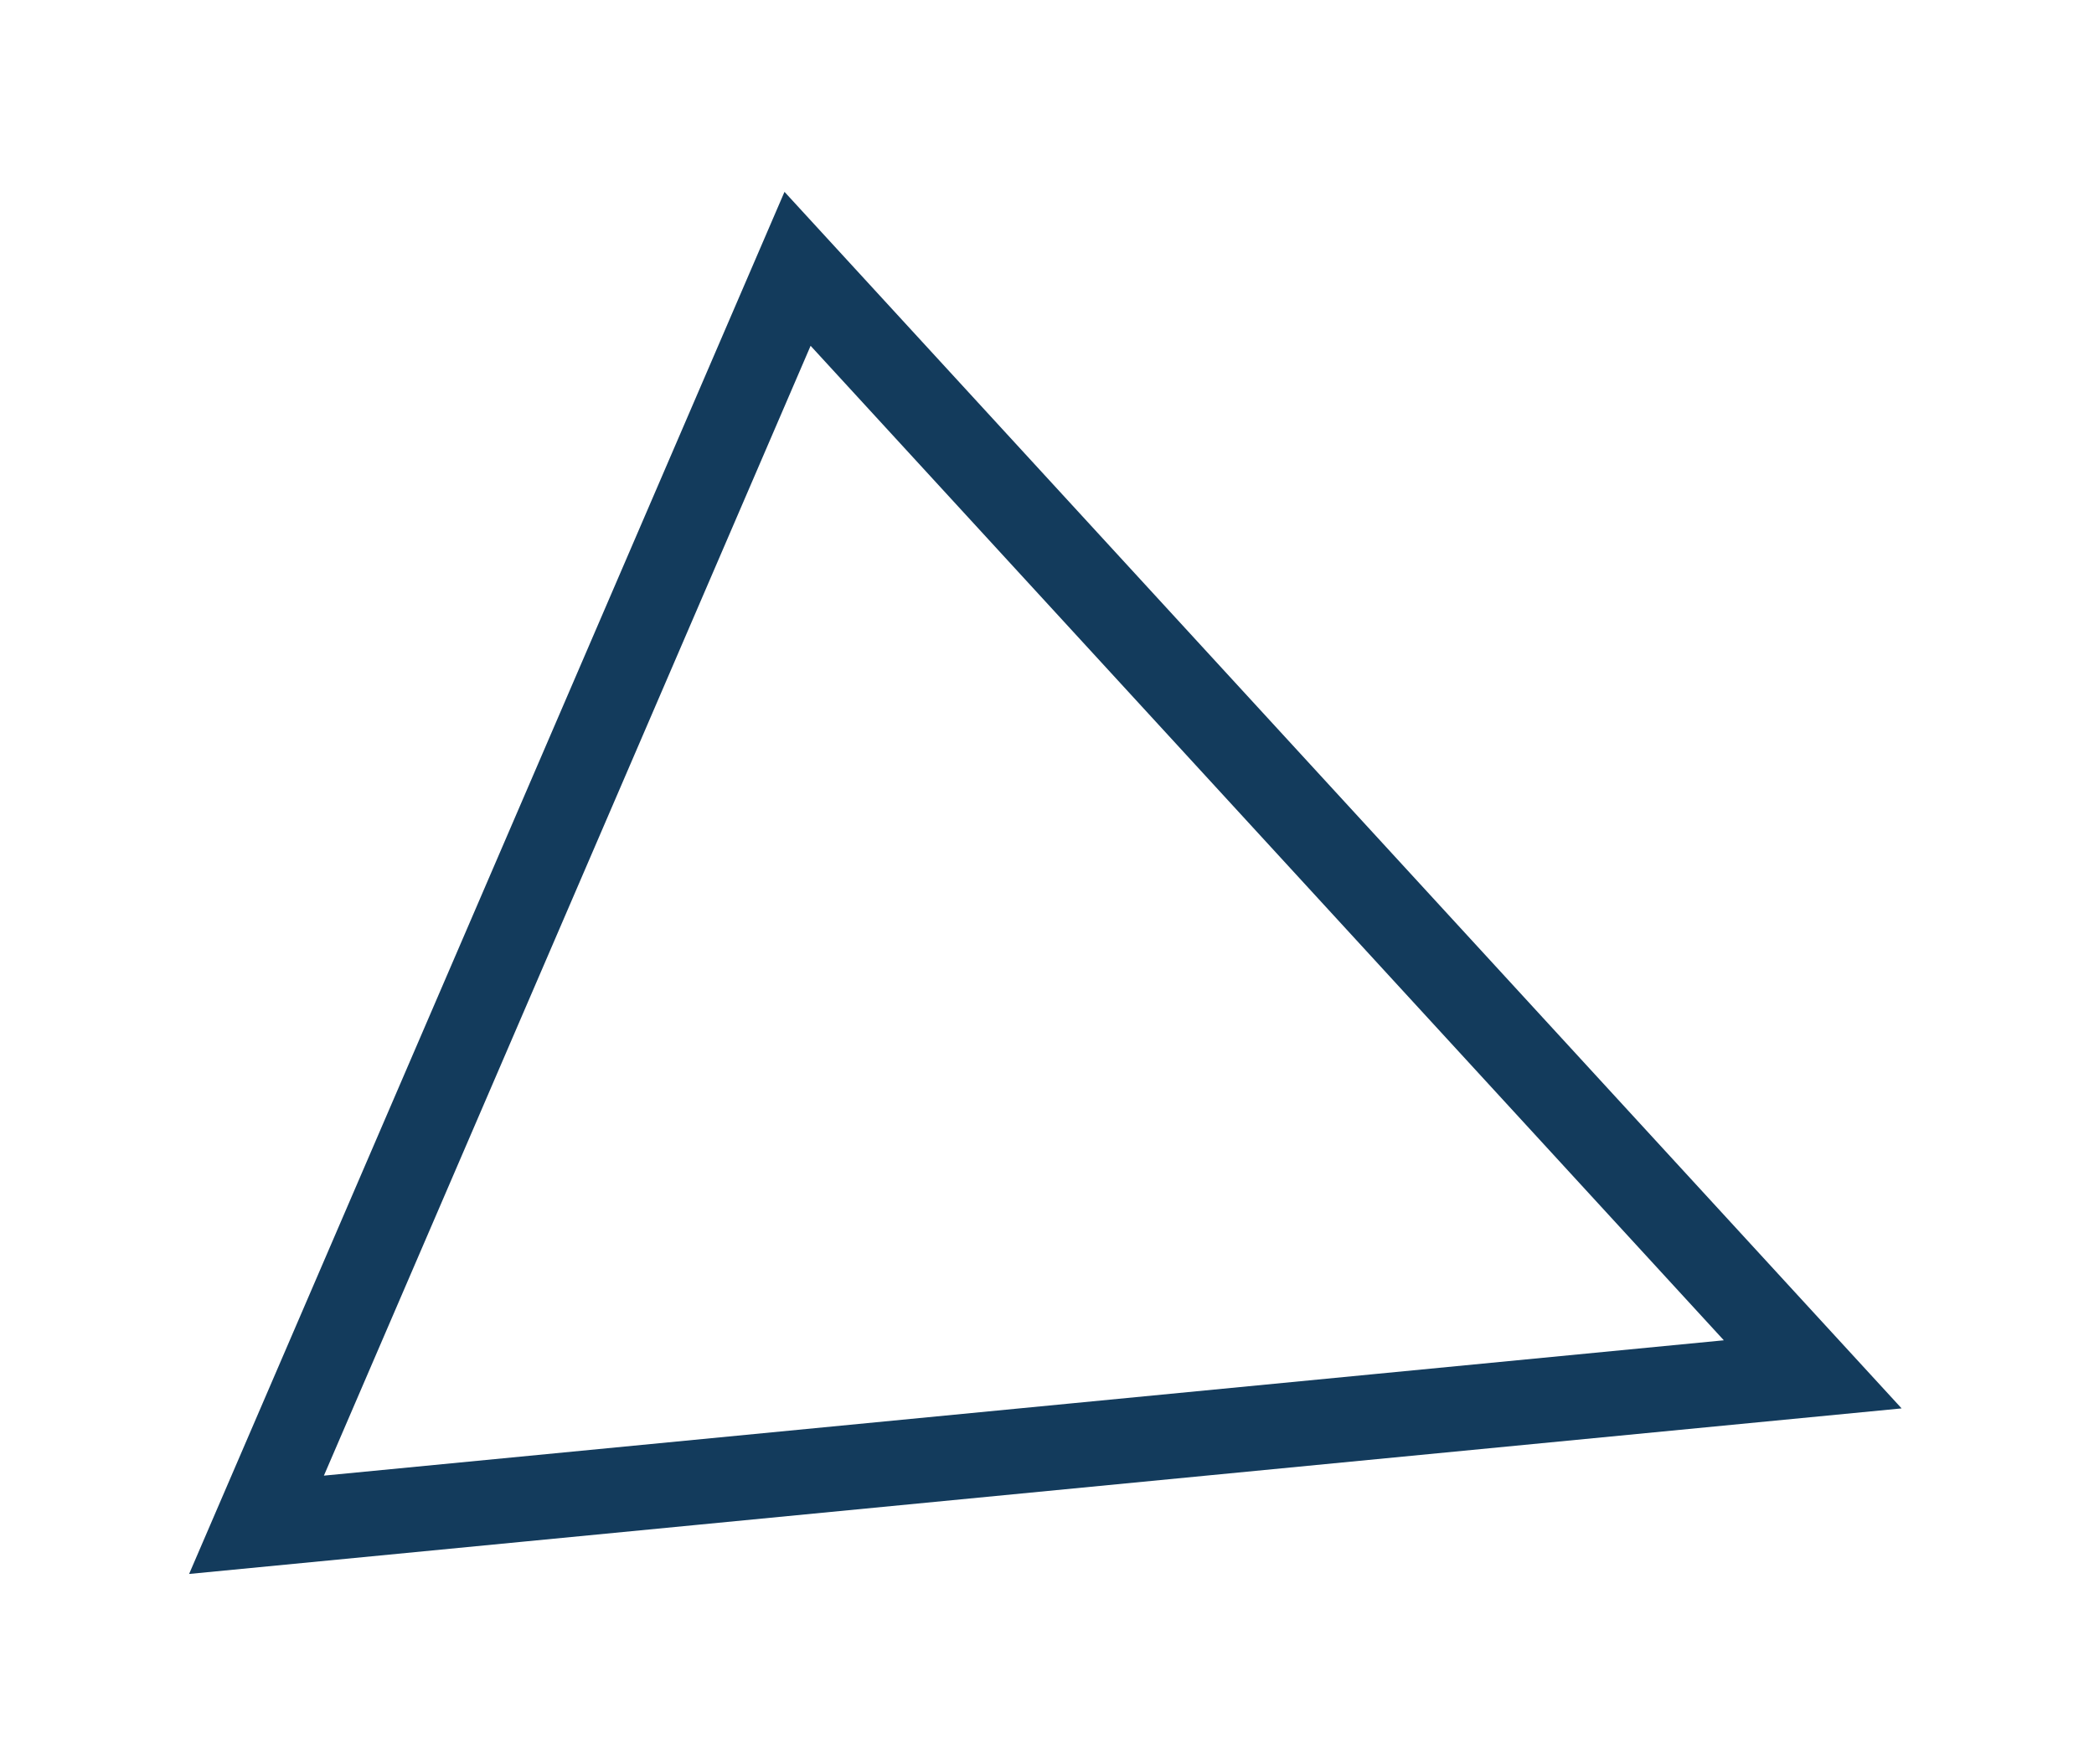 <svg width="222" height="187" viewBox="0 0 222 187" fill="none" xmlns="http://www.w3.org/2000/svg">
<g filter="url(#filter0_d)">
<path d="M27.194 161.653L84.554 28.5L192.18 145.703L27.194 161.653Z" stroke="#133B5C" stroke-width="9"/>
</g>
<defs>
<filter id="filter0_d" x="0.022" y="0.342" width="221.547" height="186.518" filterUnits="userSpaceOnUse" color-interpolation-filters="sRGB">
<feFlood flood-opacity="0" result="BackgroundImageFix"/>
<feColorMatrix in="SourceAlpha" type="matrix" values="0 0 0 0 0 0 0 0 0 0 0 0 0 0 0 0 0 0 127 0"/>
<feOffset/>
<feGaussianBlur stdDeviation="10"/>
<feColorMatrix type="matrix" values="0 0 0 0 0.075 0 0 0 0 0.239 0 0 0 0 0.365 0 0 0 1 0"/>
<feBlend mode="normal" in2="BackgroundImageFix" result="effect1_dropShadow"/>
<feBlend mode="normal" in="SourceGraphic" in2="effect1_dropShadow" result="shape"/>
</filter>
</defs>
</svg>
